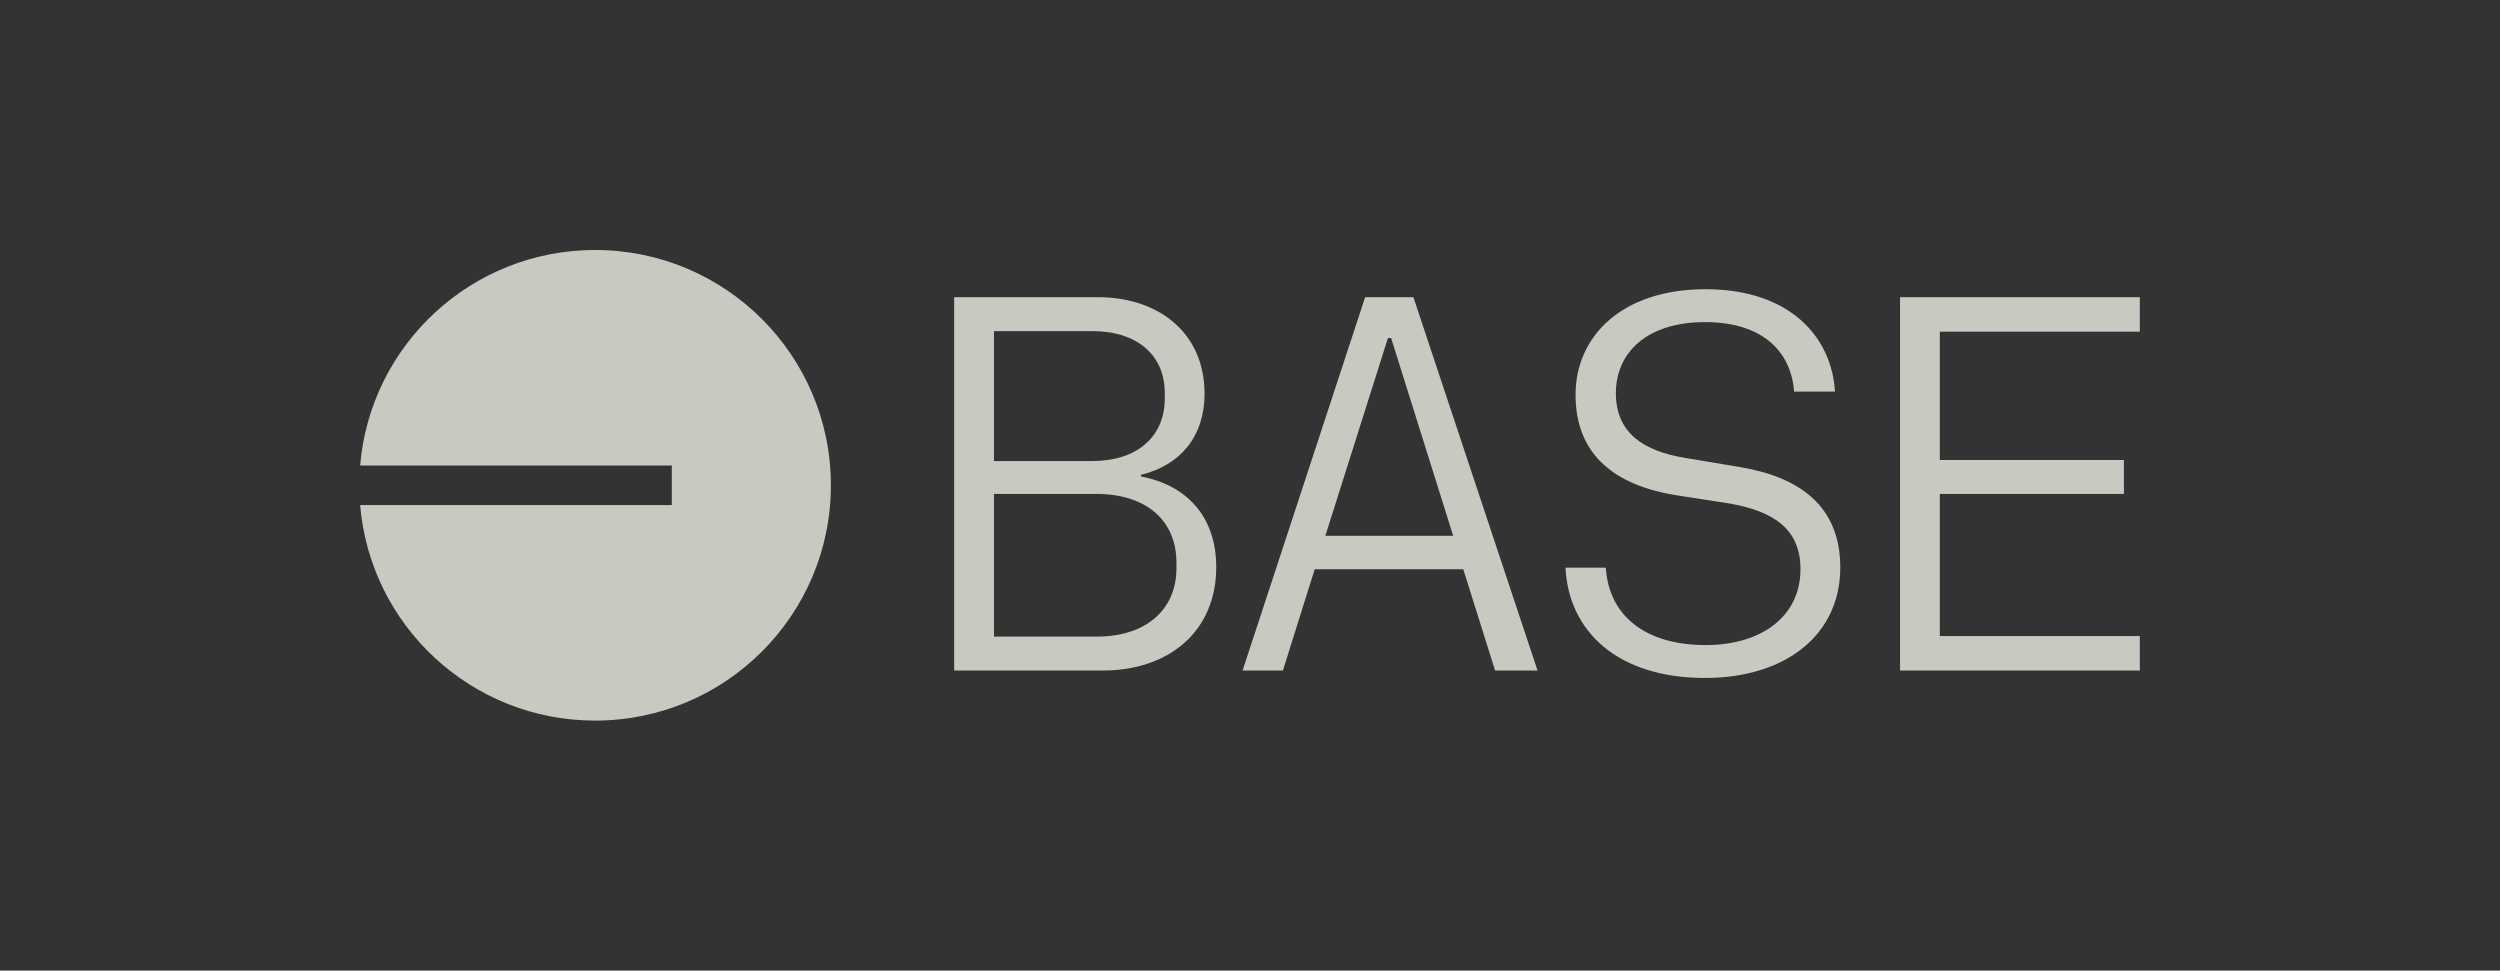 <svg width="170" height="66" viewBox="0 0 170 66" fill="none" xmlns="http://www.w3.org/2000/svg">
<rect x="0" y="0" width="170" height="66" fill="#333333" stroke="none"/>
<path opacity="0.8" d="M56.5 33C56.5 41.837 49.322 49 40.467 49C32.066 49 25.174 42.552 24.49 34.345H45.682V31.655H24.49C25.174 23.448 32.066 17 40.467 17C49.322 17 56.5 24.163 56.5 33ZM115.94 46.101C121.495 46.101 125.139 43.108 125.139 38.6C125.139 34.417 122.397 32.433 118.249 31.748L114.569 31.135C111.755 30.666 109.879 29.44 109.879 26.735C109.879 23.994 111.972 21.903 115.94 21.903C119.8 21.903 121.784 23.85 122 26.627H124.778C124.562 22.948 121.748 19.667 115.976 19.667C110.276 19.667 107.138 22.876 107.138 26.843C107.138 31.063 109.987 33.01 113.883 33.659L117.599 34.236C120.701 34.777 122.433 36.039 122.433 38.708C122.433 41.846 119.872 43.865 115.976 43.865C111.936 43.865 109.41 41.918 109.194 38.6H106.452C106.669 42.928 109.987 46.101 115.94 46.101ZM74.984 45.596H64.883V20.208H74.624C78.916 20.208 81.91 22.732 81.91 26.771C81.91 29.692 80.251 31.64 77.582 32.289V32.397C80.756 33.01 82.704 35.174 82.704 38.564C82.704 42.928 79.494 45.596 74.984 45.596ZM74.263 31.351C77.329 31.351 79.205 29.692 79.205 27.096V26.735C79.205 24.139 77.329 22.516 74.263 22.516H67.589V31.351H74.263ZM74.587 43.288C77.942 43.288 79.999 41.449 79.999 38.636V38.276C79.999 35.354 77.906 33.587 74.551 33.587H67.589V43.288H74.587ZM104.553 45.596H101.667L99.502 38.708H89.401L87.237 45.596H84.495L92.829 20.208H96.111L104.553 45.596ZM94.596 22.985H94.38L90.123 36.436H98.817L94.596 22.985ZM129.202 45.596V20.208H145.508V22.552H131.908V31.279H144.426V33.587H131.908V43.252H145.508V45.596H129.202Z" fill="#EFEFE5"/>
</svg>
